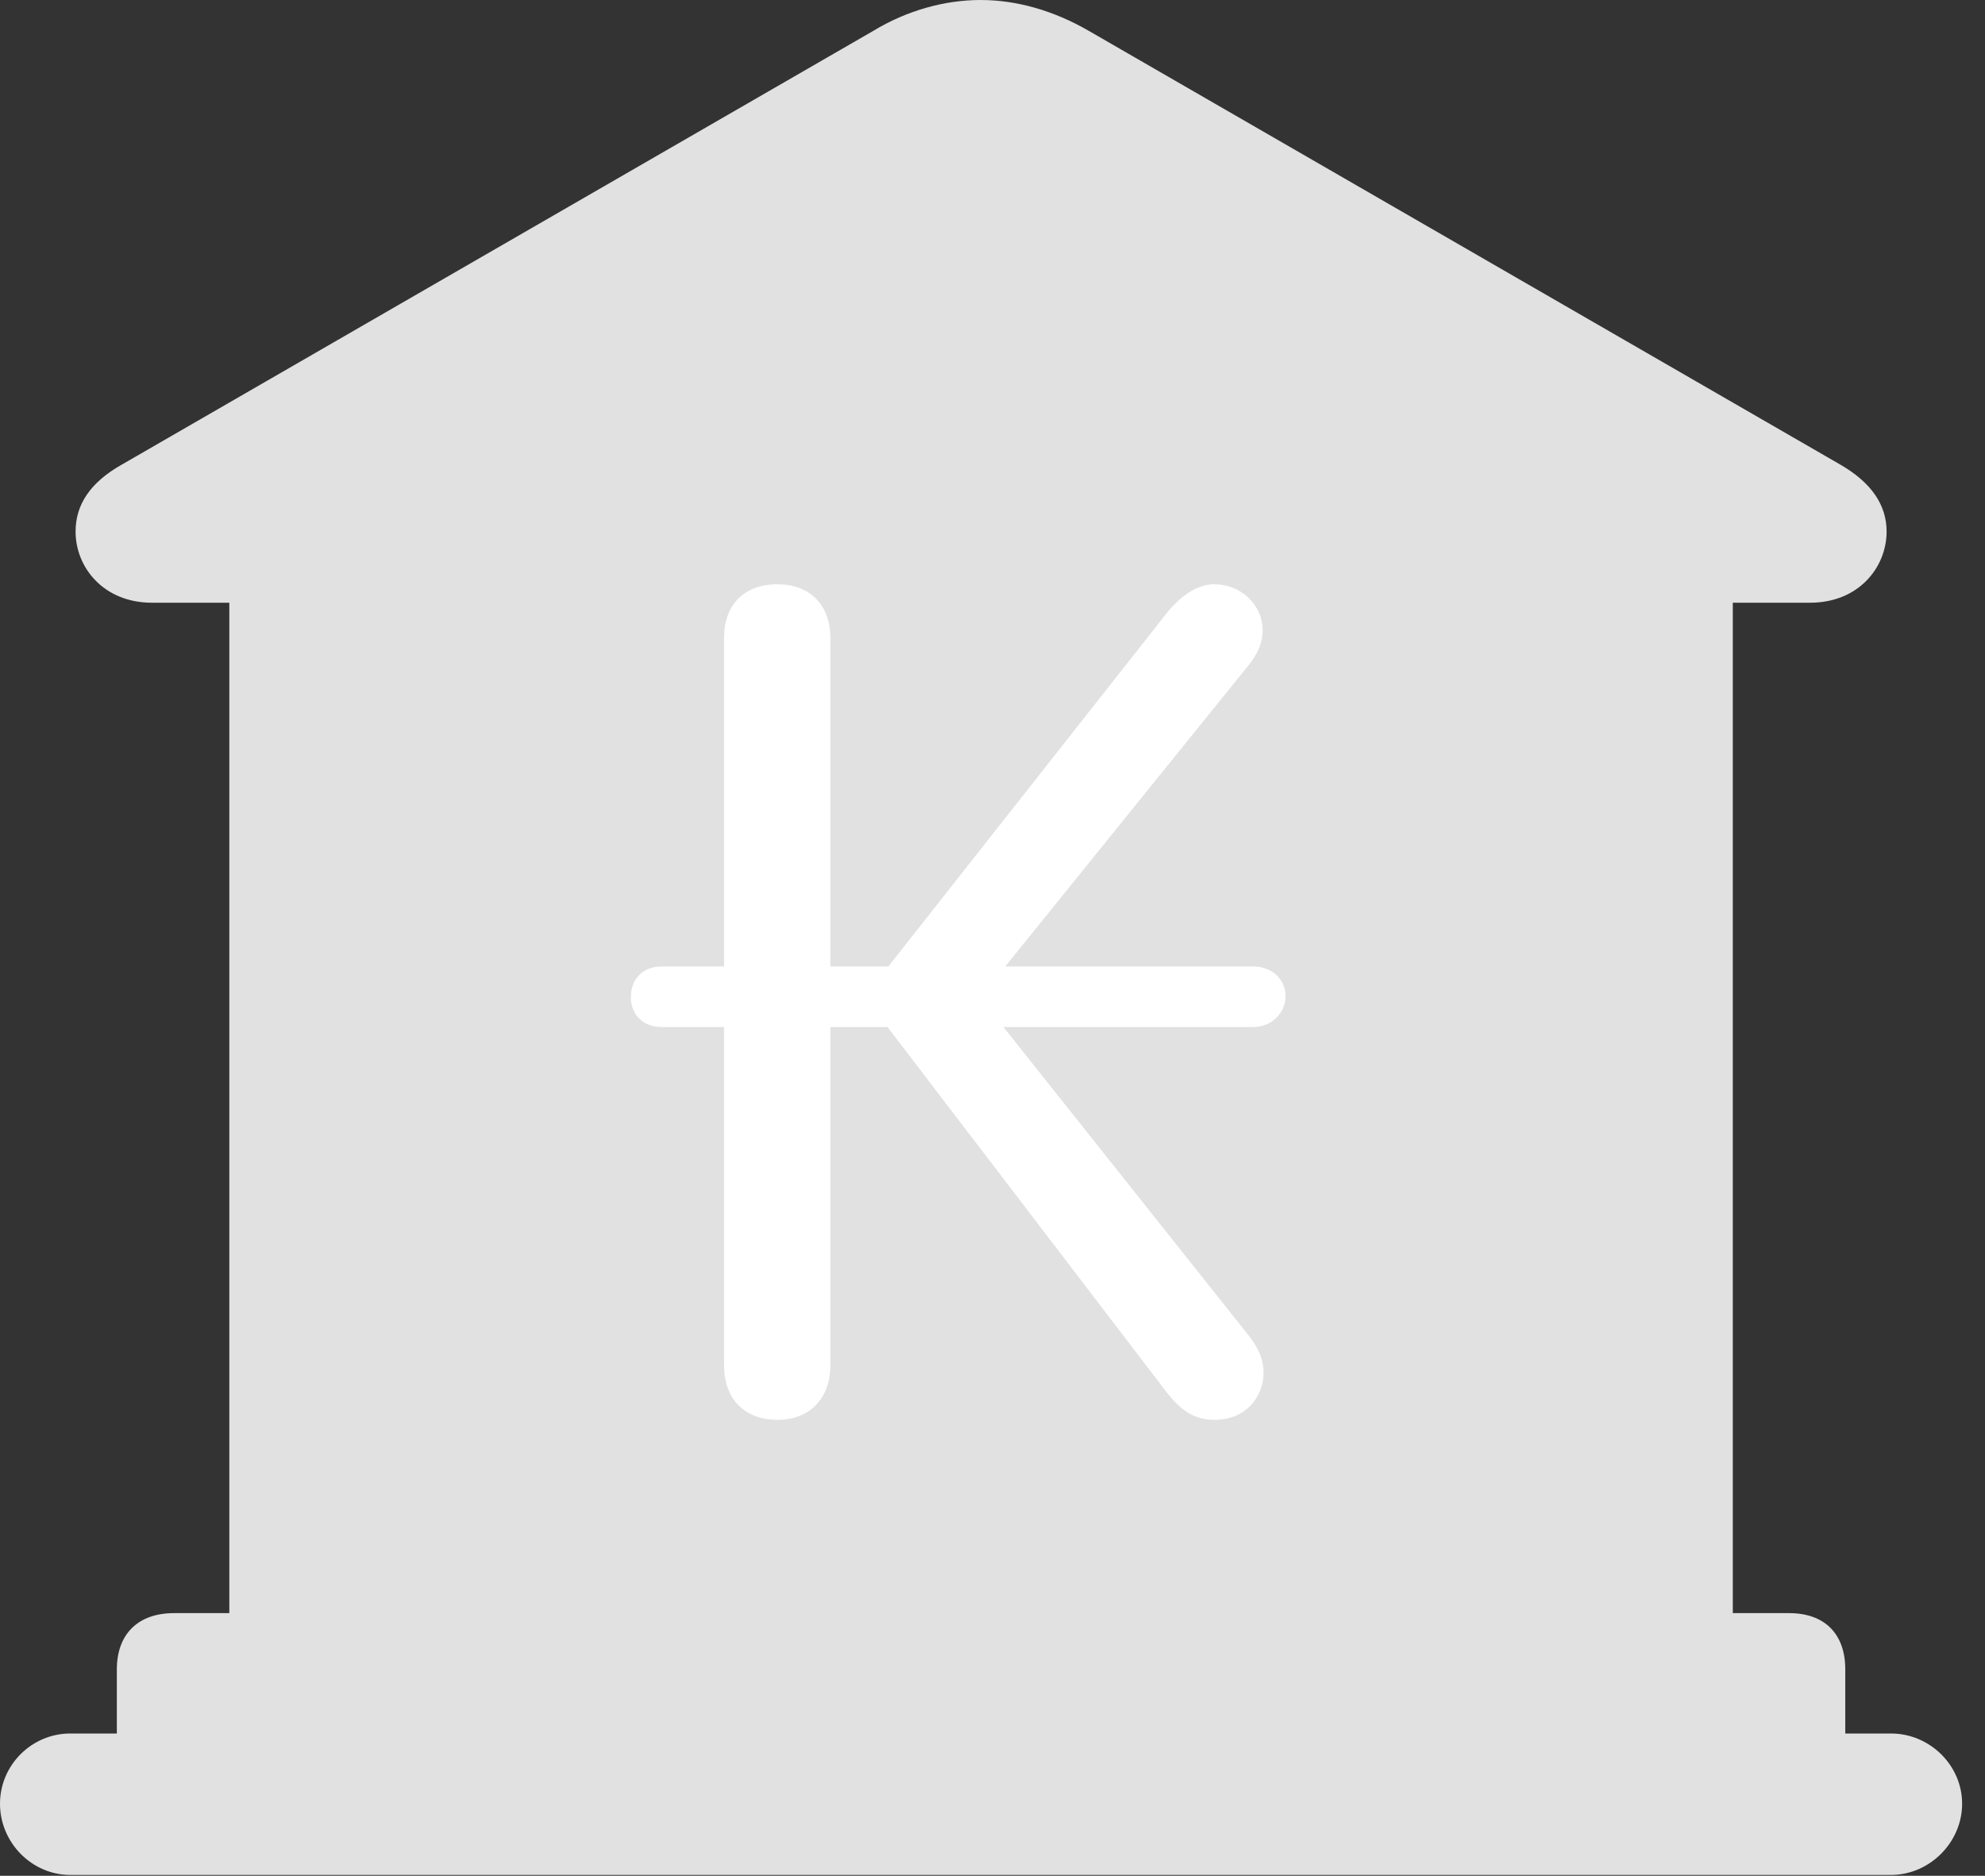 <?xml version="1.0" encoding="UTF-8"?>
<!--Generator: Apple Native CoreSVG 326-->
<!DOCTYPE svg
PUBLIC "-//W3C//DTD SVG 1.1//EN"
       "http://www.w3.org/Graphics/SVG/1.1/DTD/svg11.dtd">
<svg version="1.1" xmlns="http://www.w3.org/2000/svg" xmlns:xlink="http://www.w3.org/1999/xlink" viewBox="0 0 30.885 29.189">
 <rect x="0" y="0" width="30.885" height="29.189" fill="#333333" stroke="none"/>
 <g>
  <rect height="29.189" opacity="0" width="30.885" x="0" y="0"/>
  <path d="M1.818 27.59L28.711 27.59L28.711 25.977C28.711 25.43 28.396 25.102 27.836 25.102L26.961 25.102L26.961 9.379L28.164 9.379C28.916 9.379 29.354 8.832 29.354 8.271C29.354 7.861 29.121 7.506 28.615 7.219L16.939 0.479C16.393 0.164 15.818 0 15.258 0C14.697 0 14.109 0.164 13.59 0.479L1.914 7.219C1.395 7.506 1.176 7.861 1.176 8.271C1.176 8.832 1.613 9.379 2.365 9.379L3.568 9.379L3.568 25.102L2.707 25.102C2.146 25.102 1.818 25.43 1.818 25.977ZM1.094 29.176L29.422 29.176C30.023 29.176 30.529 28.67 30.529 28.068C30.529 27.467 30.023 26.975 29.422 26.975L1.094 26.975C0.492 26.975 0 27.467 0 28.068C0 28.67 0.492 29.176 1.094 29.176Z" fill="white" fill-opacity="0.85"/>
  <path d="M12.1 22.094C11.58 22.094 11.266 21.766 11.266 21.246L11.266 15.982L10.295 15.982C10.008 15.982 9.816 15.791 9.816 15.518C9.816 15.23 10.008 15.039 10.295 15.039L11.266 15.039L11.266 9.926C11.266 9.406 11.58 9.092 12.1 9.092C12.592 9.092 12.92 9.406 12.92 9.926L12.92 15.039L13.822 15.039L18.184 9.502C18.361 9.297 18.607 9.092 18.895 9.092C19.305 9.092 19.646 9.406 19.646 9.816C19.646 9.994 19.564 10.185 19.428 10.35L15.641 15.039L19.496 15.039C19.783 15.039 20.002 15.23 20.002 15.504C20.002 15.764 19.783 15.982 19.496 15.982L15.613 15.982L19.428 20.781C19.578 20.973 19.66 21.15 19.66 21.369C19.66 21.684 19.428 22.094 18.895 22.094C18.566 22.094 18.361 21.93 18.156 21.67L13.809 15.982L12.92 15.982L12.92 21.246C12.92 21.766 12.592 22.094 12.1 22.094Z" fill="white"/>
 </g>
</svg>
